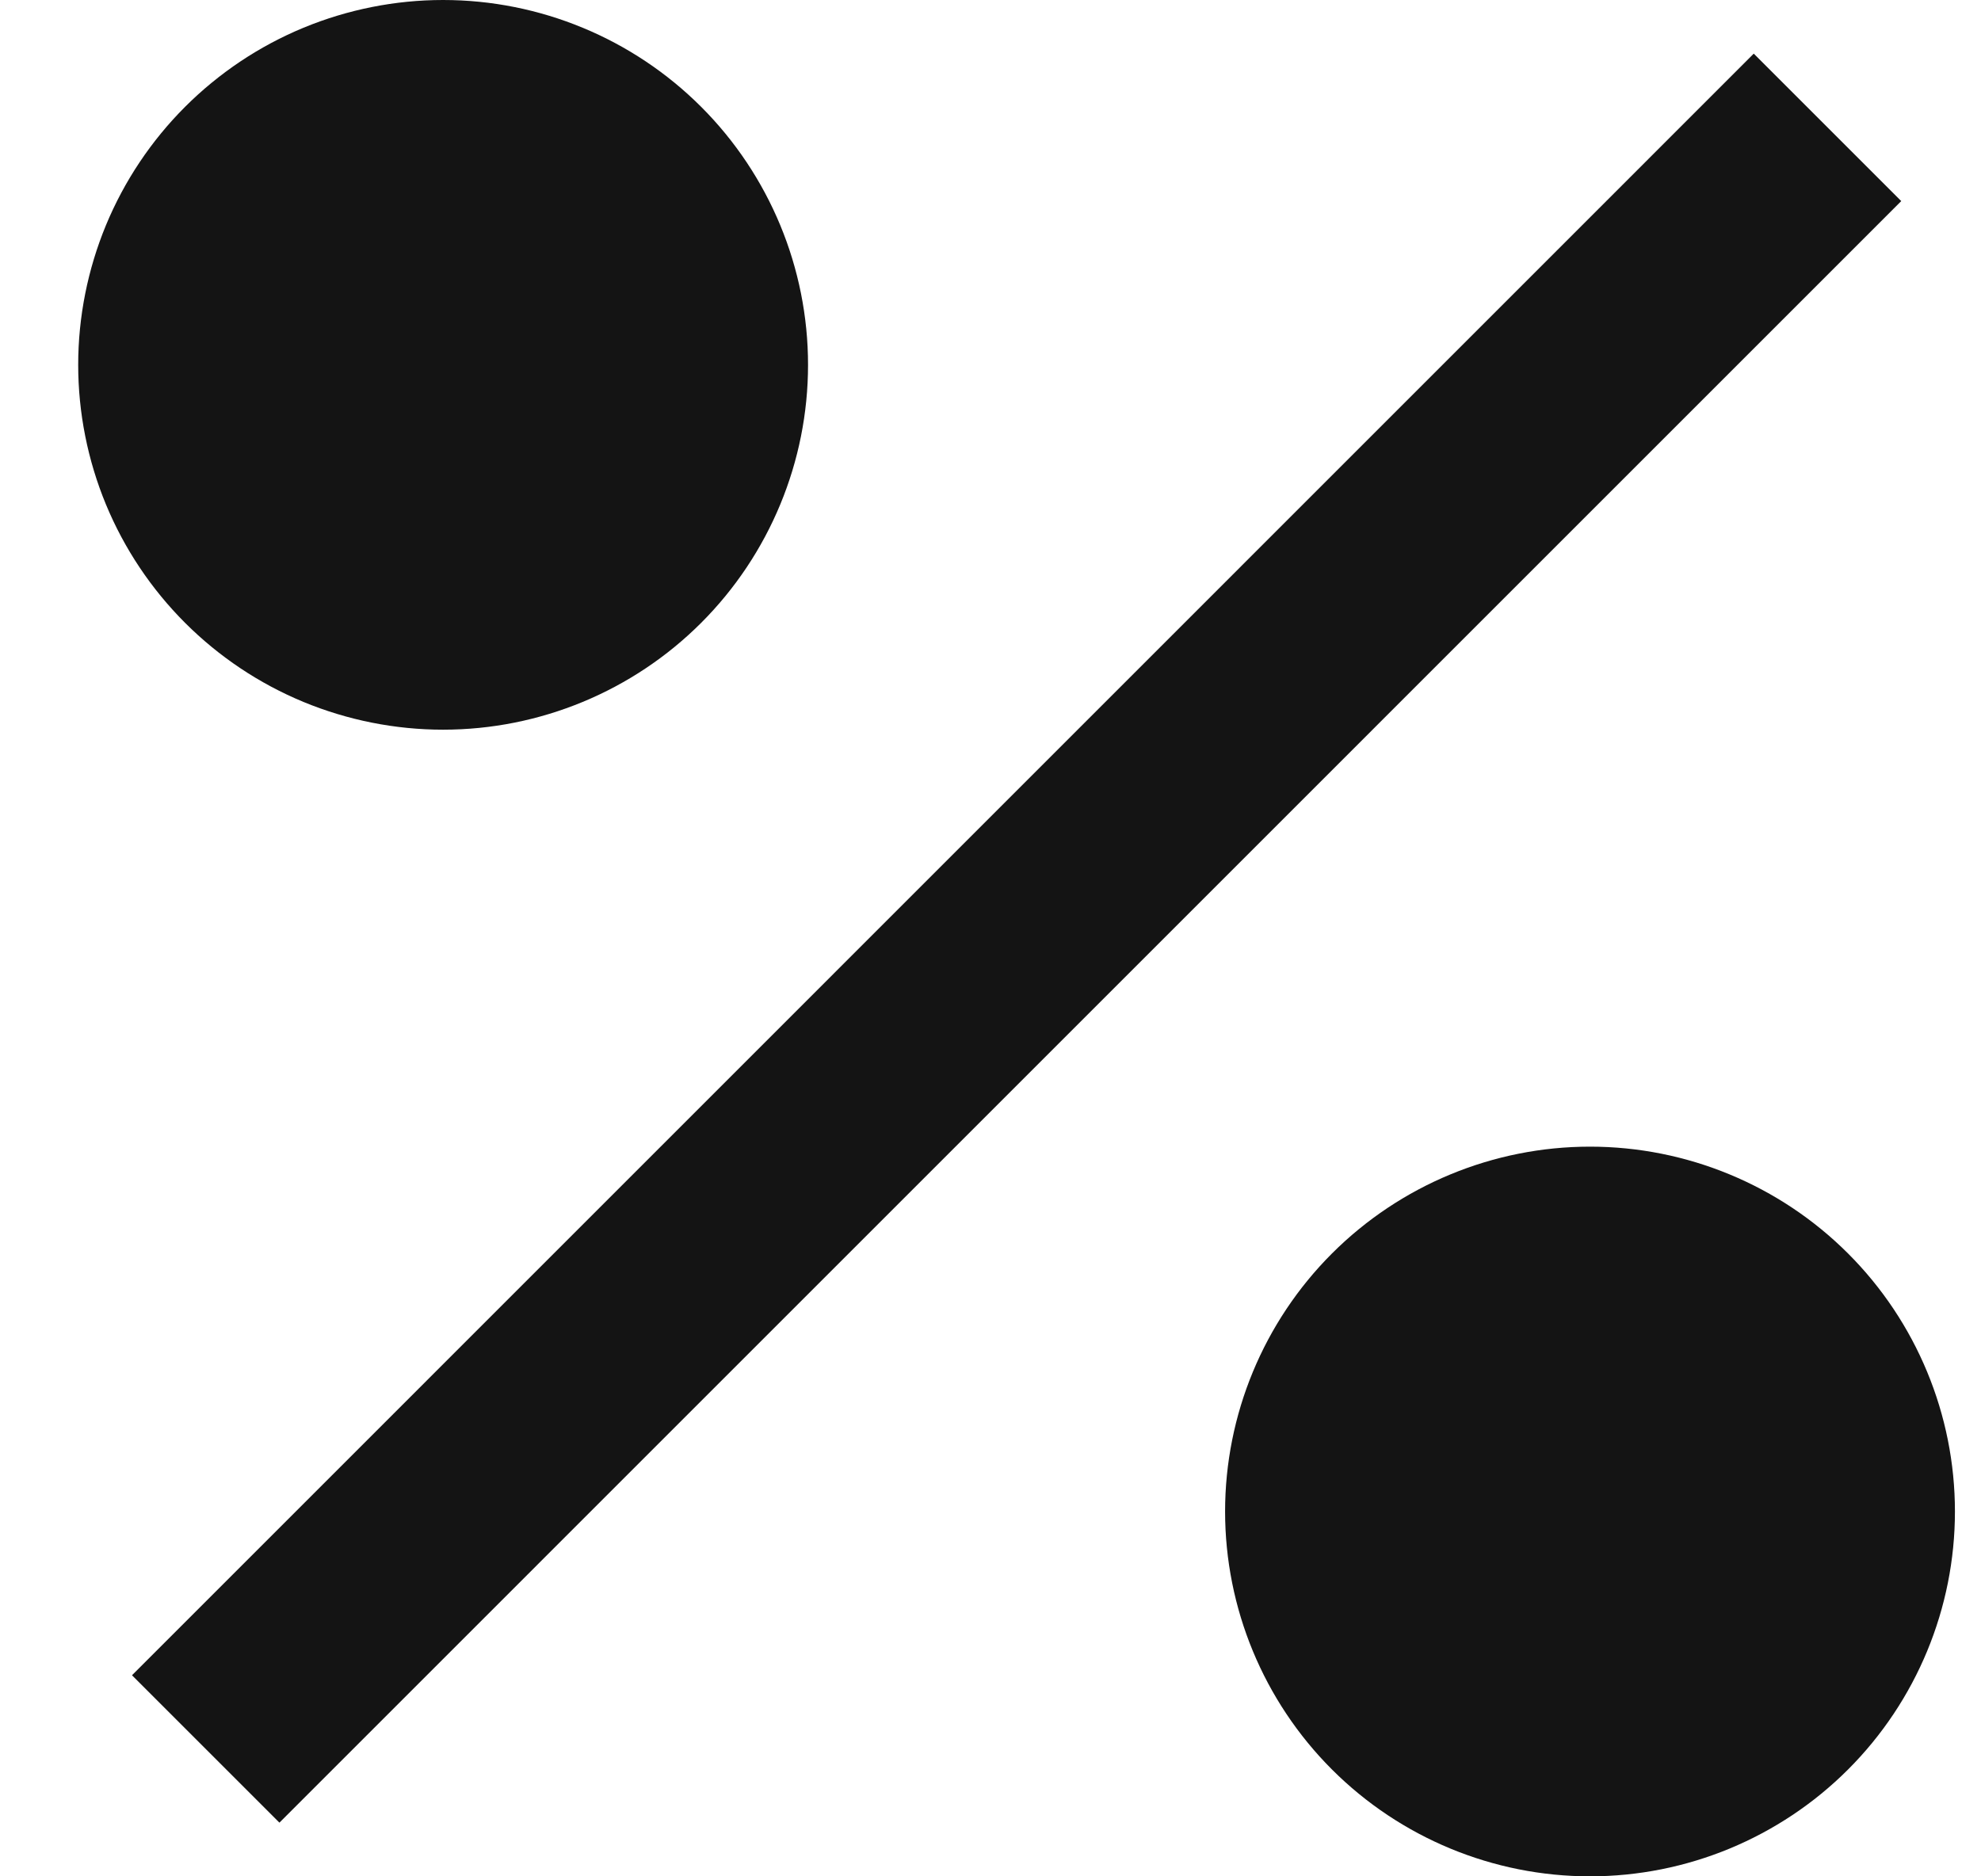 <svg width="19" height="18" viewBox="0 0 19 18" fill="none" xmlns="http://www.w3.org/2000/svg">
<path d="M15.25 18C14.322 18 13.431 17.631 12.775 16.975C12.119 16.319 11.75 15.428 11.75 14.5C11.75 13.572 12.119 12.681 12.775 12.025C13.431 11.369 14.322 11 15.25 11C16.178 11 17.069 11.369 17.725 12.025C18.381 12.681 18.75 13.572 18.75 14.5C18.75 15.428 18.381 16.319 17.725 16.975C17.069 17.631 16.178 18 15.25 18ZM4.25 7C3.79 7 3.335 6.909 2.911 6.734C2.486 6.558 2.1 6.3 1.775 5.975C1.45 5.65 1.192 5.264 1.016 4.839C0.841 4.415 0.75 3.96 0.75 3.5C0.75 3.04 0.841 2.585 1.016 2.161C1.192 1.736 1.45 1.35 1.775 1.025C2.1 0.7 2.486 0.442 2.911 0.266C3.335 0.091 3.79 -9.6859e-09 4.25 0C5.178 1.95616e-08 6.069 0.369 6.725 1.025C7.381 1.681 7.75 2.572 7.75 3.5C7.75 4.428 7.381 5.319 6.725 5.975C6.069 6.631 5.178 7 4.25 7ZM16.821 0.515L18.235 1.929L2.68 17.485L1.266 16.071L16.82 0.515H16.821Z" fill="#141414"/>
</svg>
